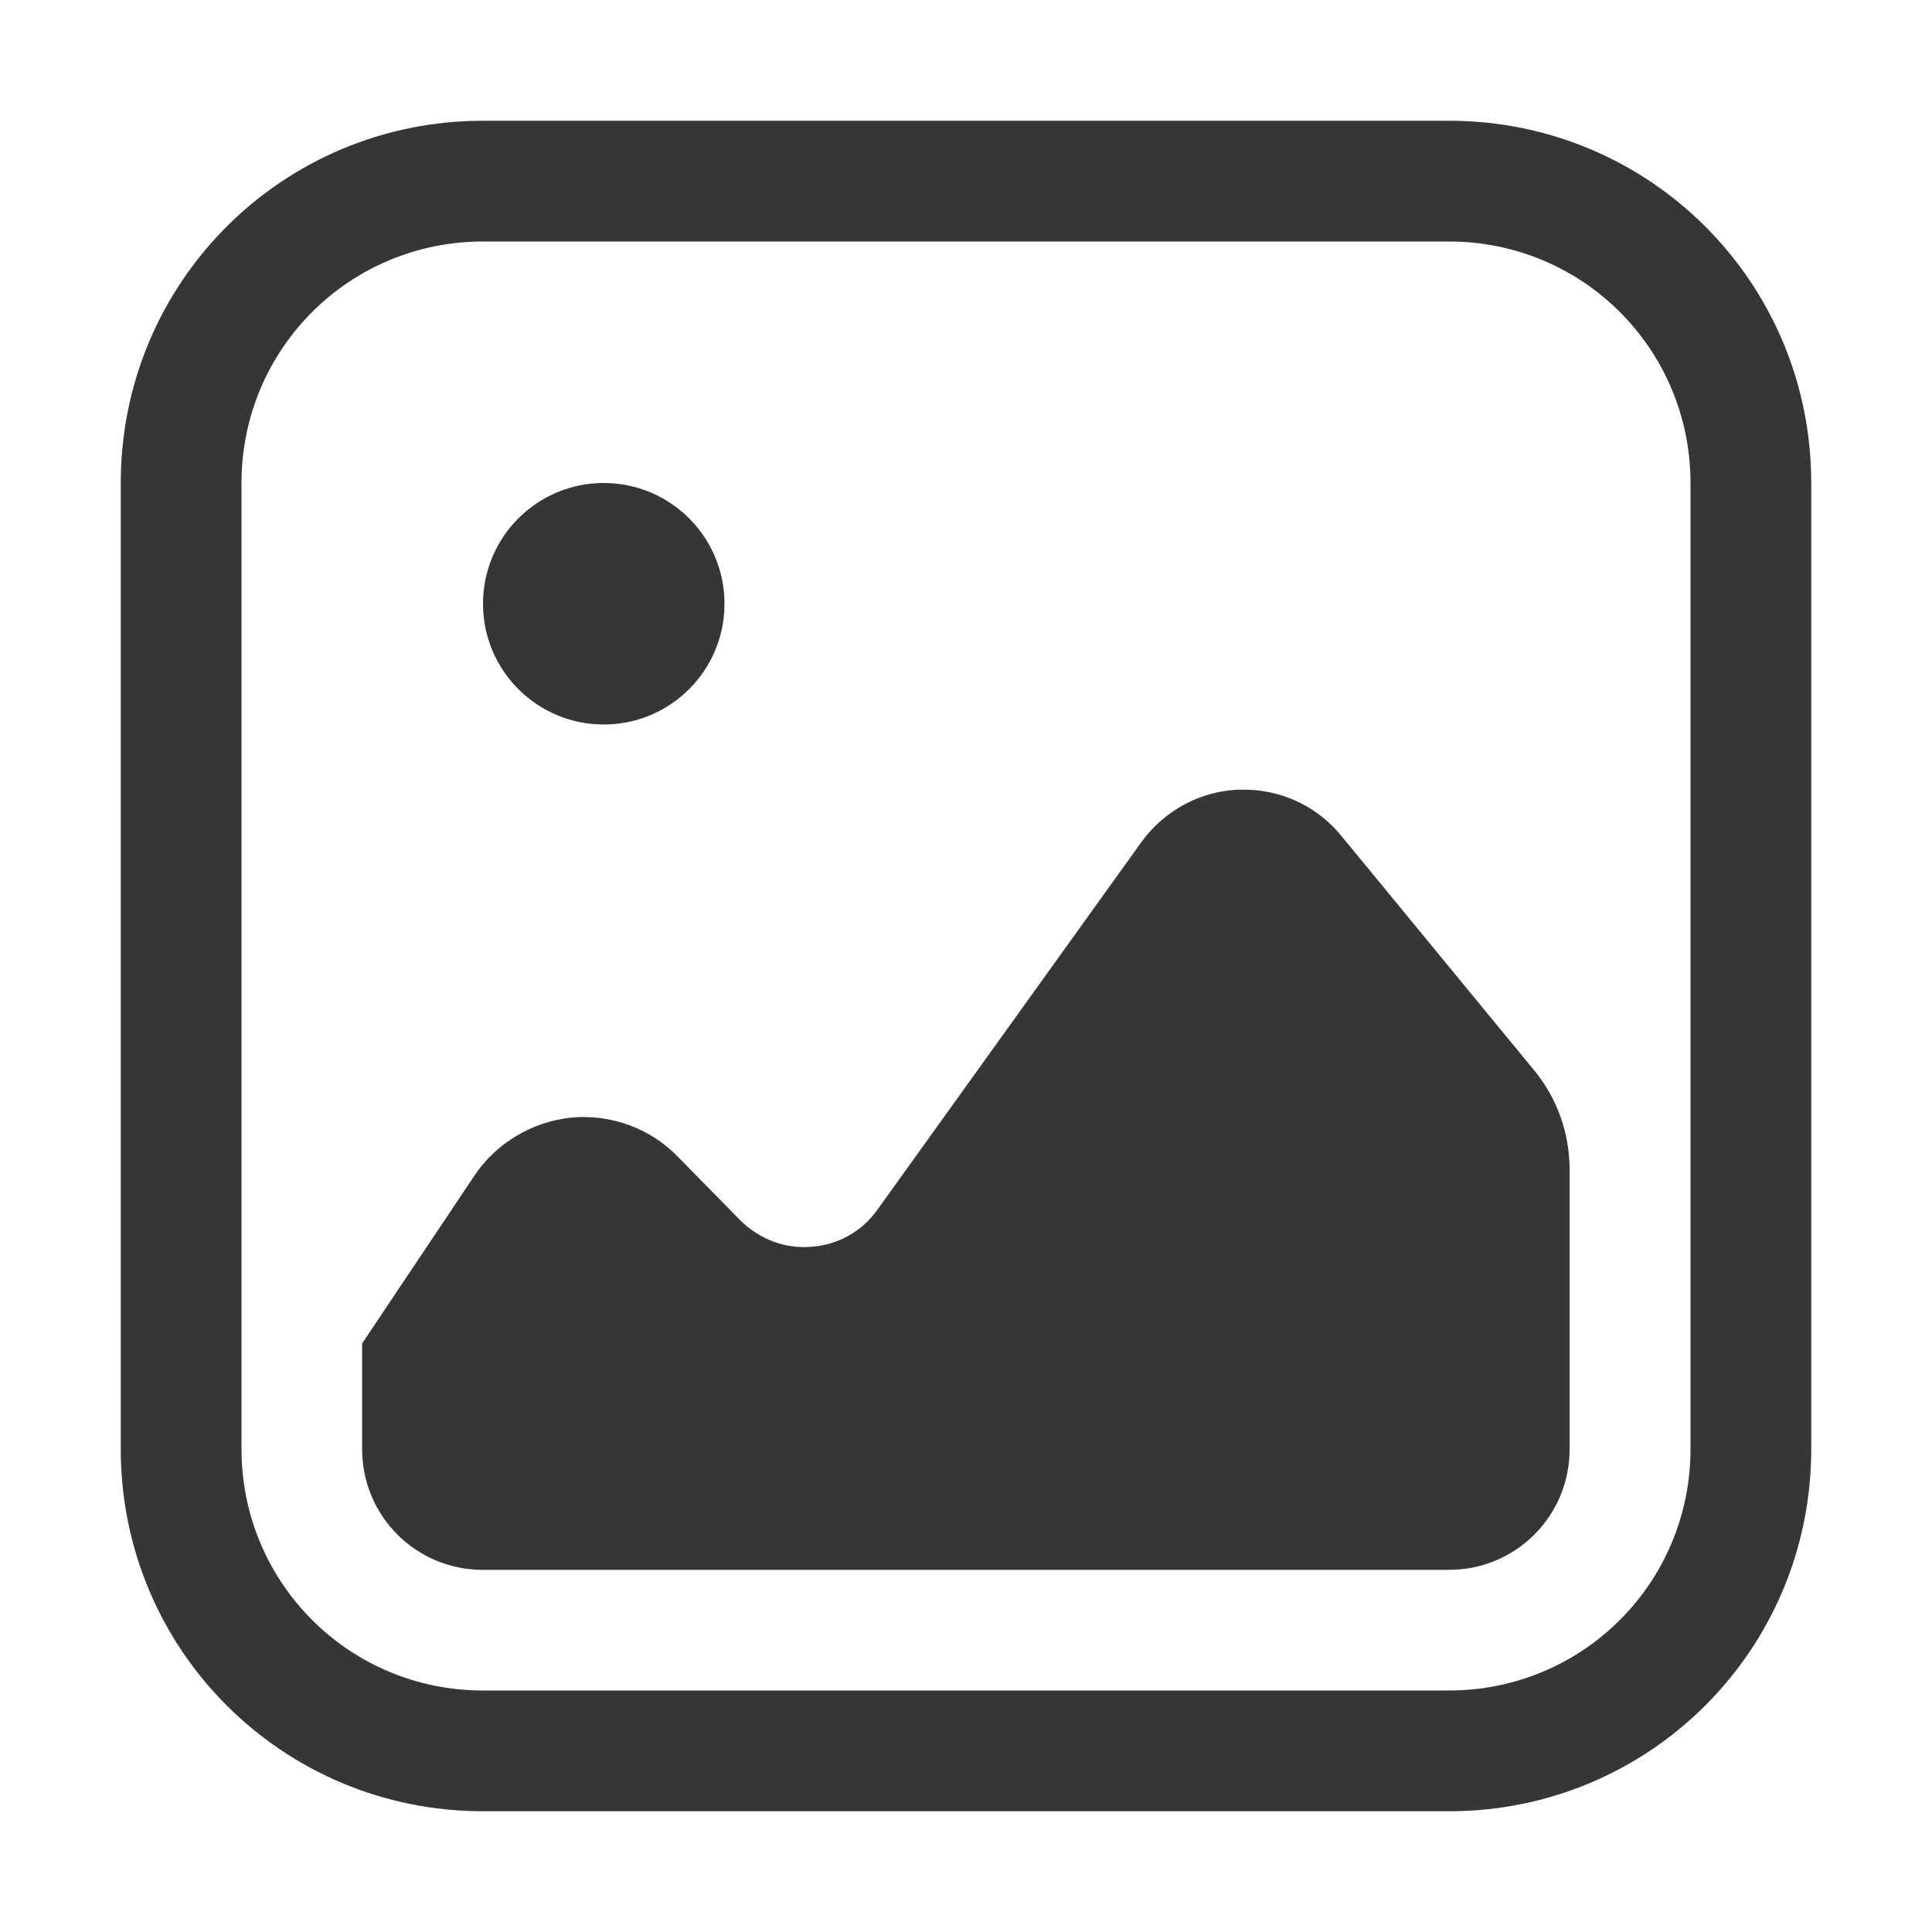 <svg width="16px" height="16px" version="1.1" viewBox="0 0 16 16" xmlns="http://www.w3.org/2000/svg">
 <path d="m10.27 6.539c-0.327 0.01-0.624 0.171-0.814 0.43l-2.188 3.047c-0.127 0.181-0.327 0.294-0.547 0.309-0.22 0.02-0.436-0.064-0.592-0.221l-0.512-0.521c-0.229-0.239-0.556-0.357-0.883-0.328-0.327 0.034-0.626 0.211-0.807 0.484l-0.928 1.387v0.875c0 0.554 0.446 1 1 1h8c0.554 0 1-0.446 1-1v-2.311c0-0.303-0.102-0.596-0.297-0.83l-1.598-1.943c-0.205-0.249-0.514-0.387-0.836-0.377z" fill="#363636" stroke-linecap="round" stroke-linejoin="round" stroke-width="1.5"/>
 <path d="m4 1c-1.662 0-3 1.338-3 3v8c0 1.662 1.338 3 3 3h8c1.662 0 3-1.338 3-3v-8c0-1.662-1.338-3-3-3h-8zm0 1h8c1.108 0 2 0.892 2 2v8c0 1.108-0.892 2-2 2h-8c-1.108 0-2-0.892-2-2v-8c0-1.108 0.892-2 2-2z" fill="#363636" stroke-linecap="round" stroke-linejoin="round" stroke-width="1.5"/>
 <circle cx="5" cy="5" r="1" fill="#363636" stroke-linecap="round" stroke-linejoin="round"/>
</svg>
